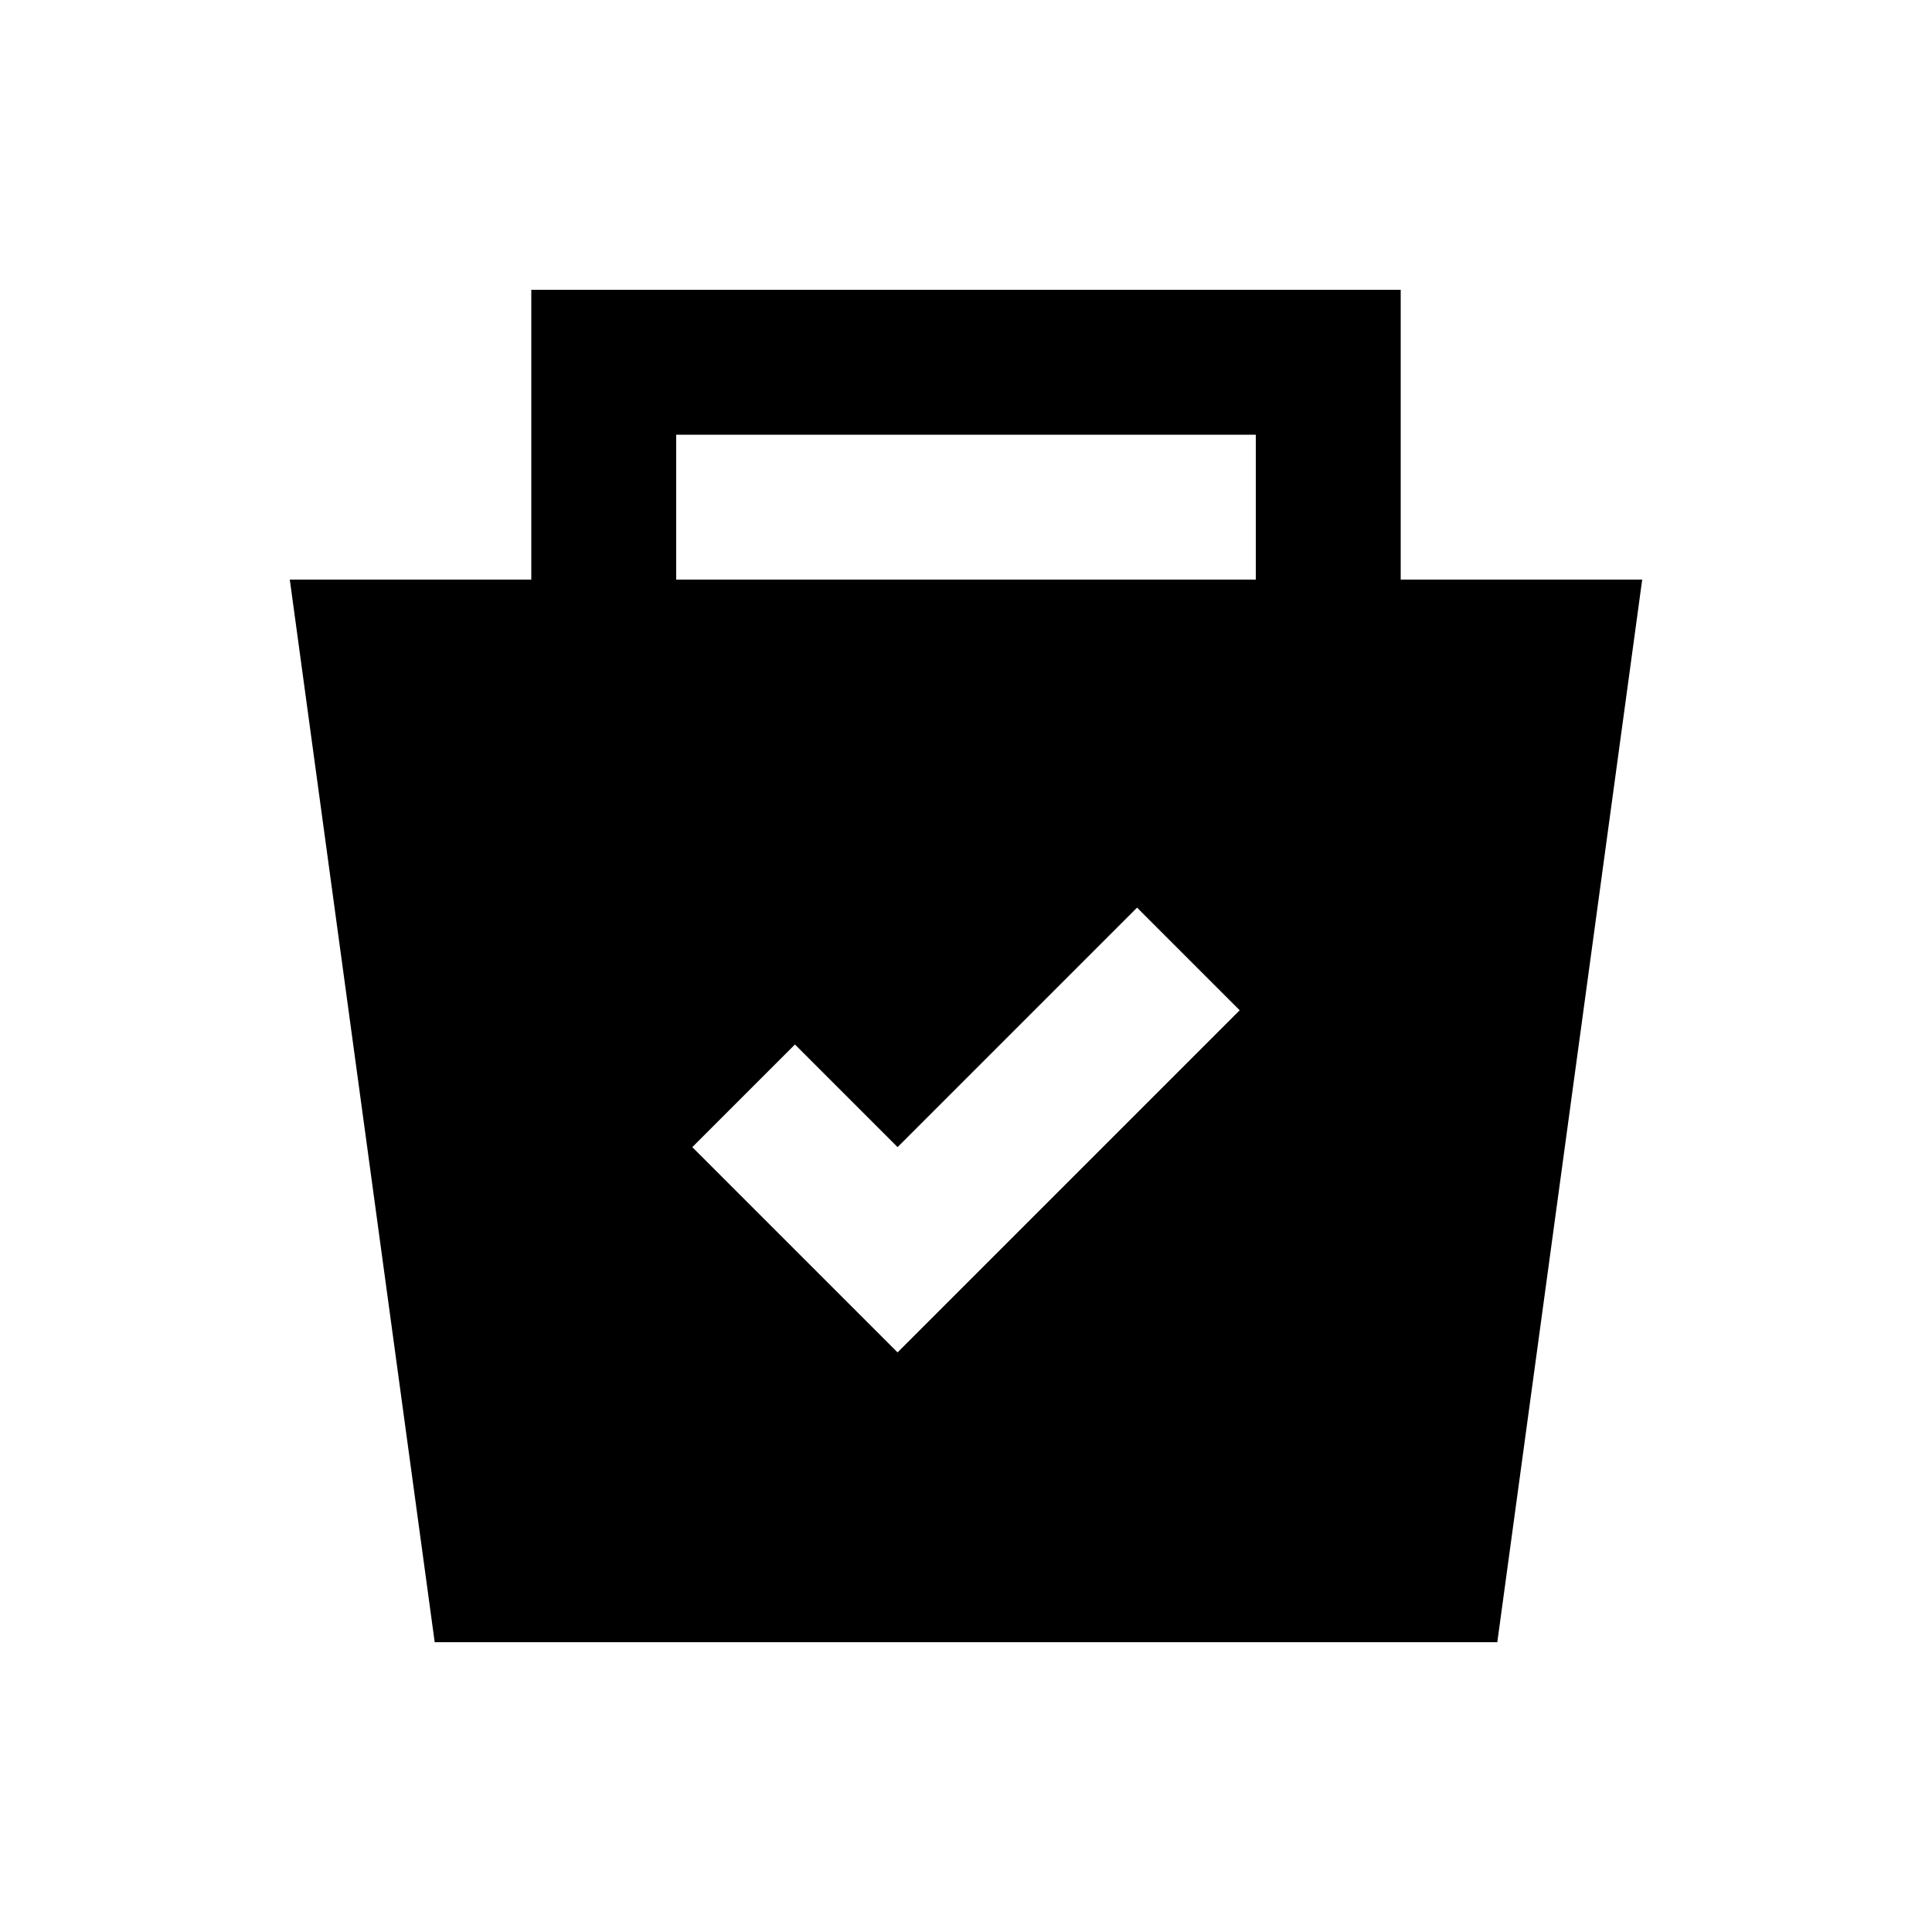 <svg xmlns="http://www.w3.org/2000/svg" height="20" viewBox="0 -960 960 960" width="20"><path d="m216-144-72-528h120v-144h432v144h120l-72 528H216Zm230-144 170-170-51-51-119 119-51-51-51 51 102 102ZM336-672h288v-72H336v72Z"/></svg>